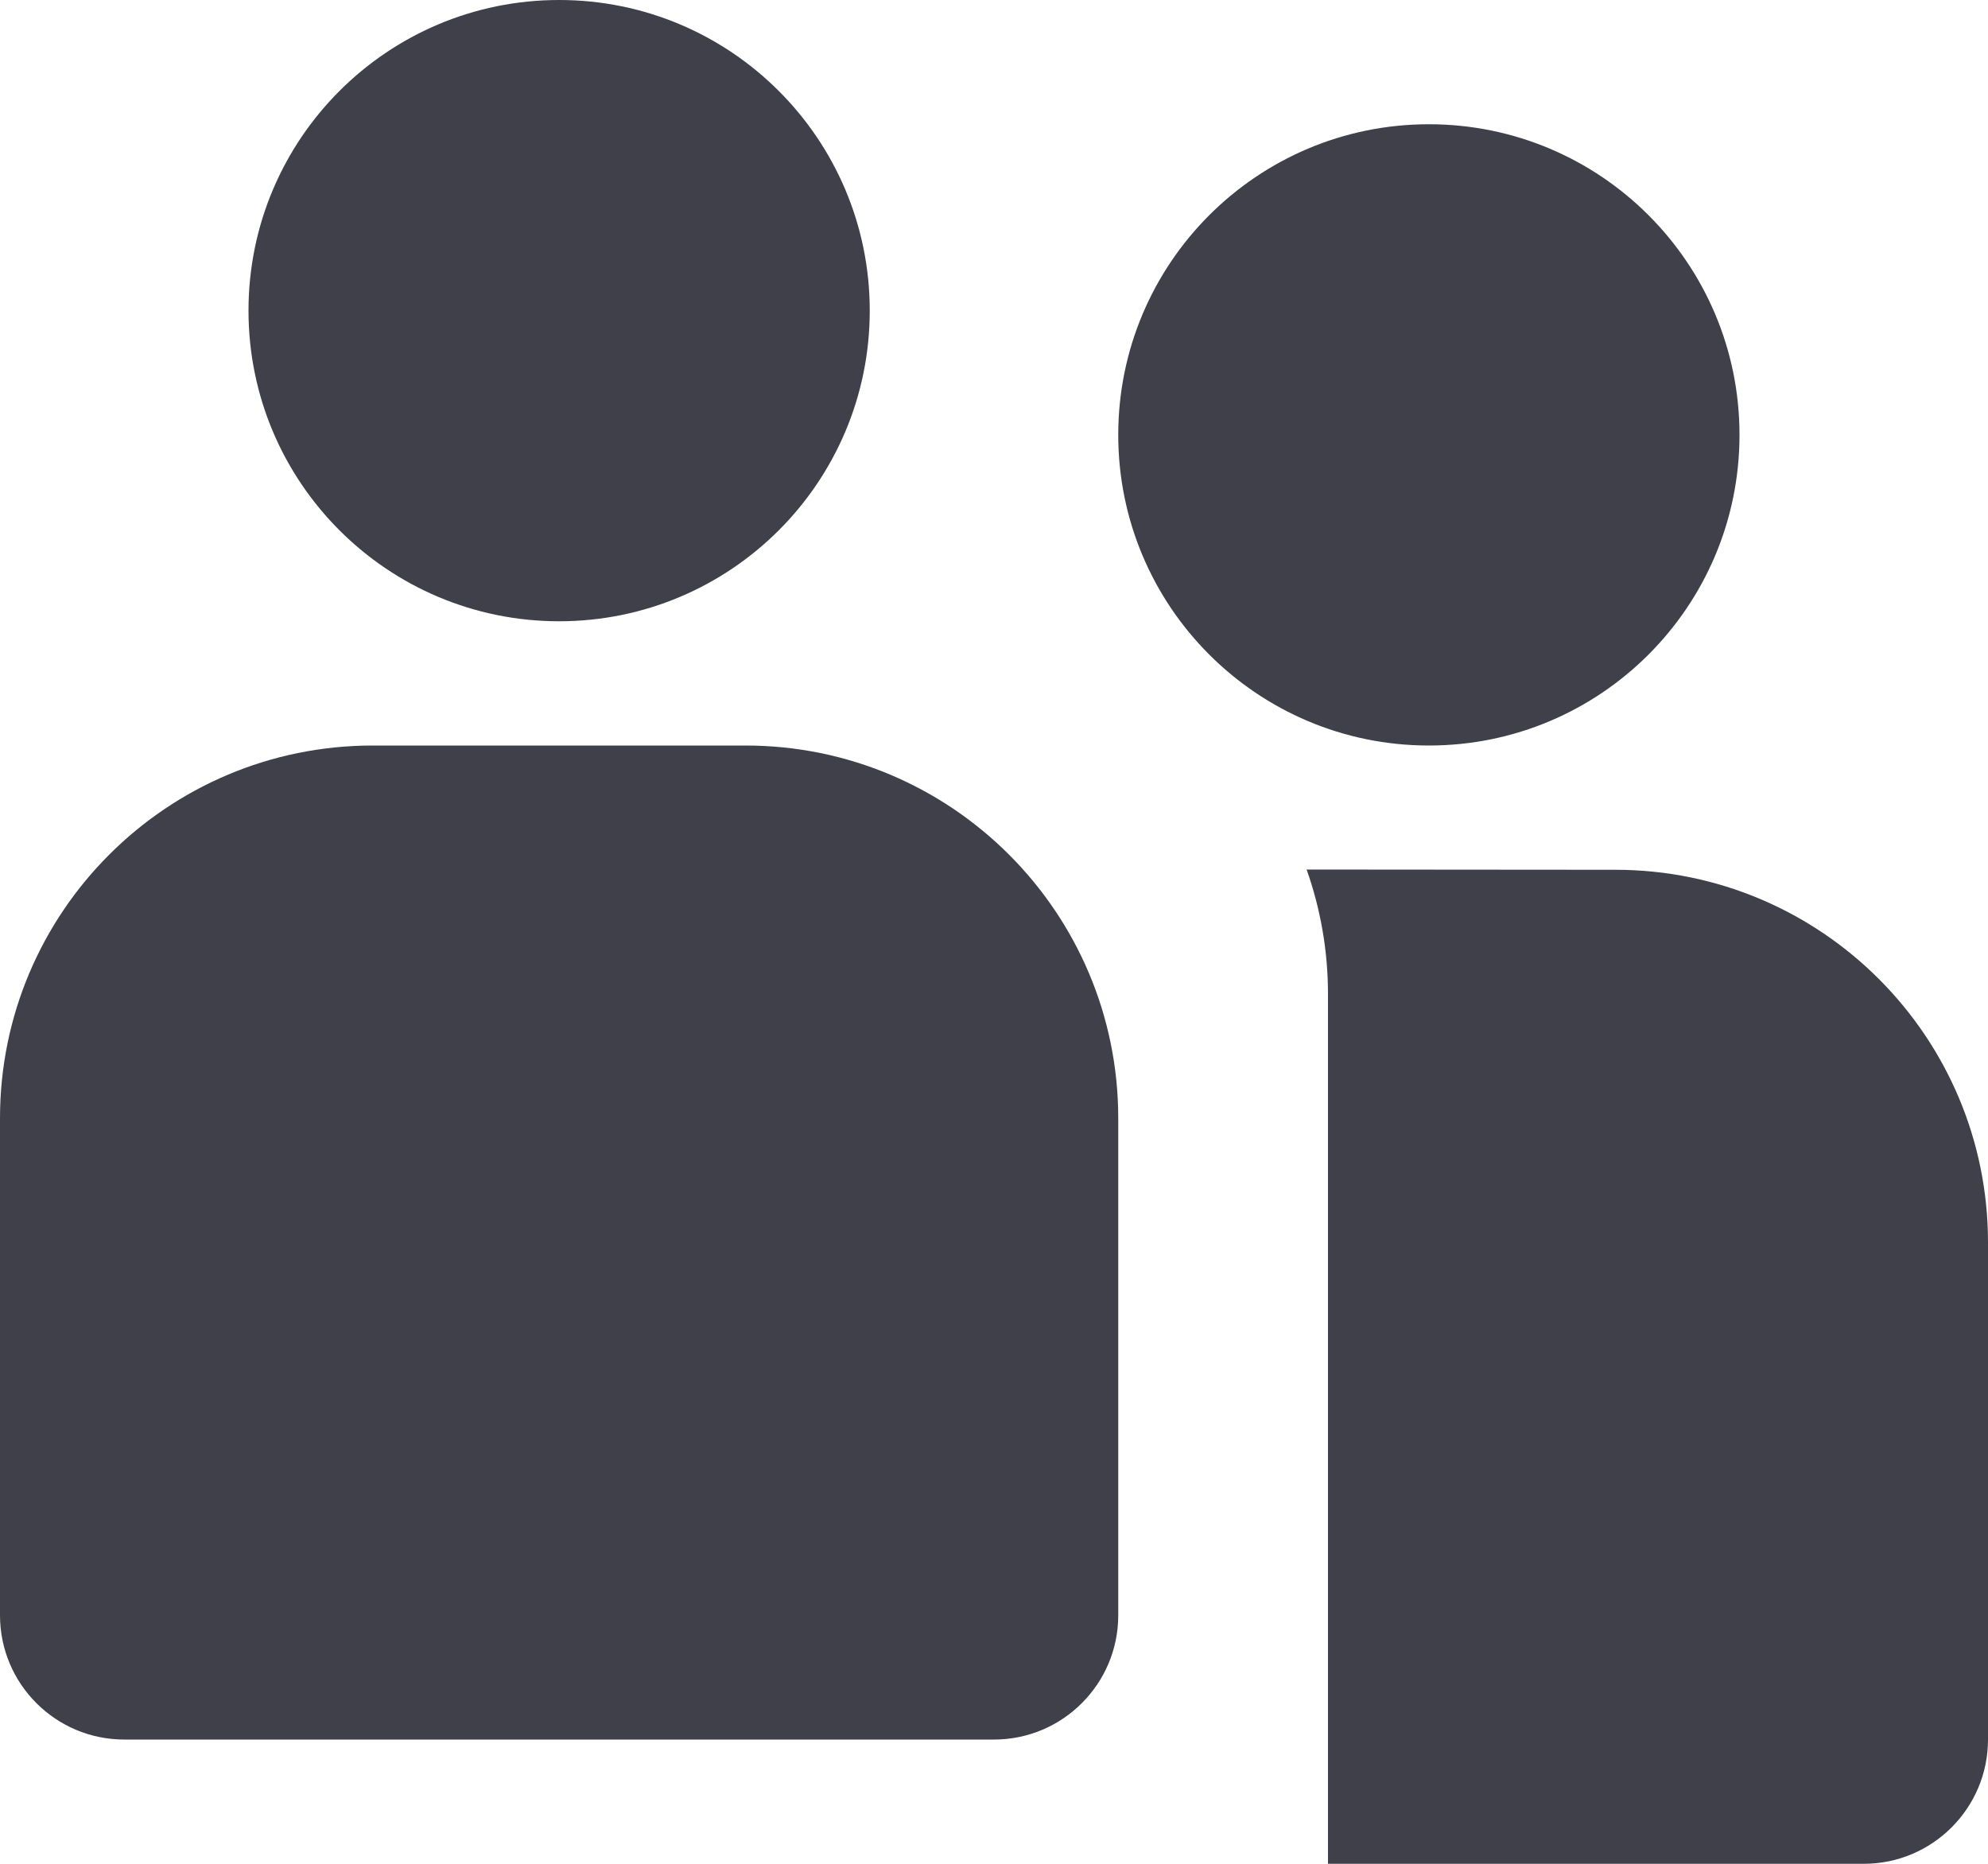 <?xml version="1.0" encoding="UTF-8"?>
<svg width="16px" height="15px" viewBox="0 0 16 15" version="1.1" xmlns="http://www.w3.org/2000/svg" xmlns:xlink="http://www.w3.org/1999/xlink">
    <title>BEA188F8-2A02-4C64-8A4F-43A59C67BD5D</title>
    <g id="Page-1" stroke="none" stroke-width="1" fill="none" fill-rule="evenodd">
        <g id="BC-Members" transform="translate(-186, -389)" fill="#40404B" fill-rule="nonzero">
            <g id="Icon/Profile/Package-Copy-3" transform="translate(186, 389)">
                <path d="M10.516,6.998 L13,7 C14.657,7 16,8.343 16,10 L16,14 C16,14.552 15.552,15 15,15 L10.688,15 L10.688,8 C10.688,7.649 10.627,7.311 10.516,6.998 Z M6,6 C7.657,6 9,7.343 9,9 L9,13 C9,13.552 8.552,14 8,14 L1,14 C0.448,14 6.76353751e-17,13.552 0,13 L0,9 C-2.02906125e-16,7.343 1.343,6 3,6 L6,6 Z M11.5,1 C12.881,1 14,2.119 14,3.5 C14,4.881 12.881,6 11.5,6 C10.119,6 9,4.881 9,3.5 C9,2.119 10.119,1 11.5,1 Z M4.5,0 C5.881,0 7,1.119 7,2.5 C7,3.881 5.881,5 4.5,5 C3.119,5 2,3.881 2,2.5 C2,1.119 3.119,0 4.5,0 Z" id="Combined-Shape"></path>
            </g>
        </g>
    </g>
</svg>